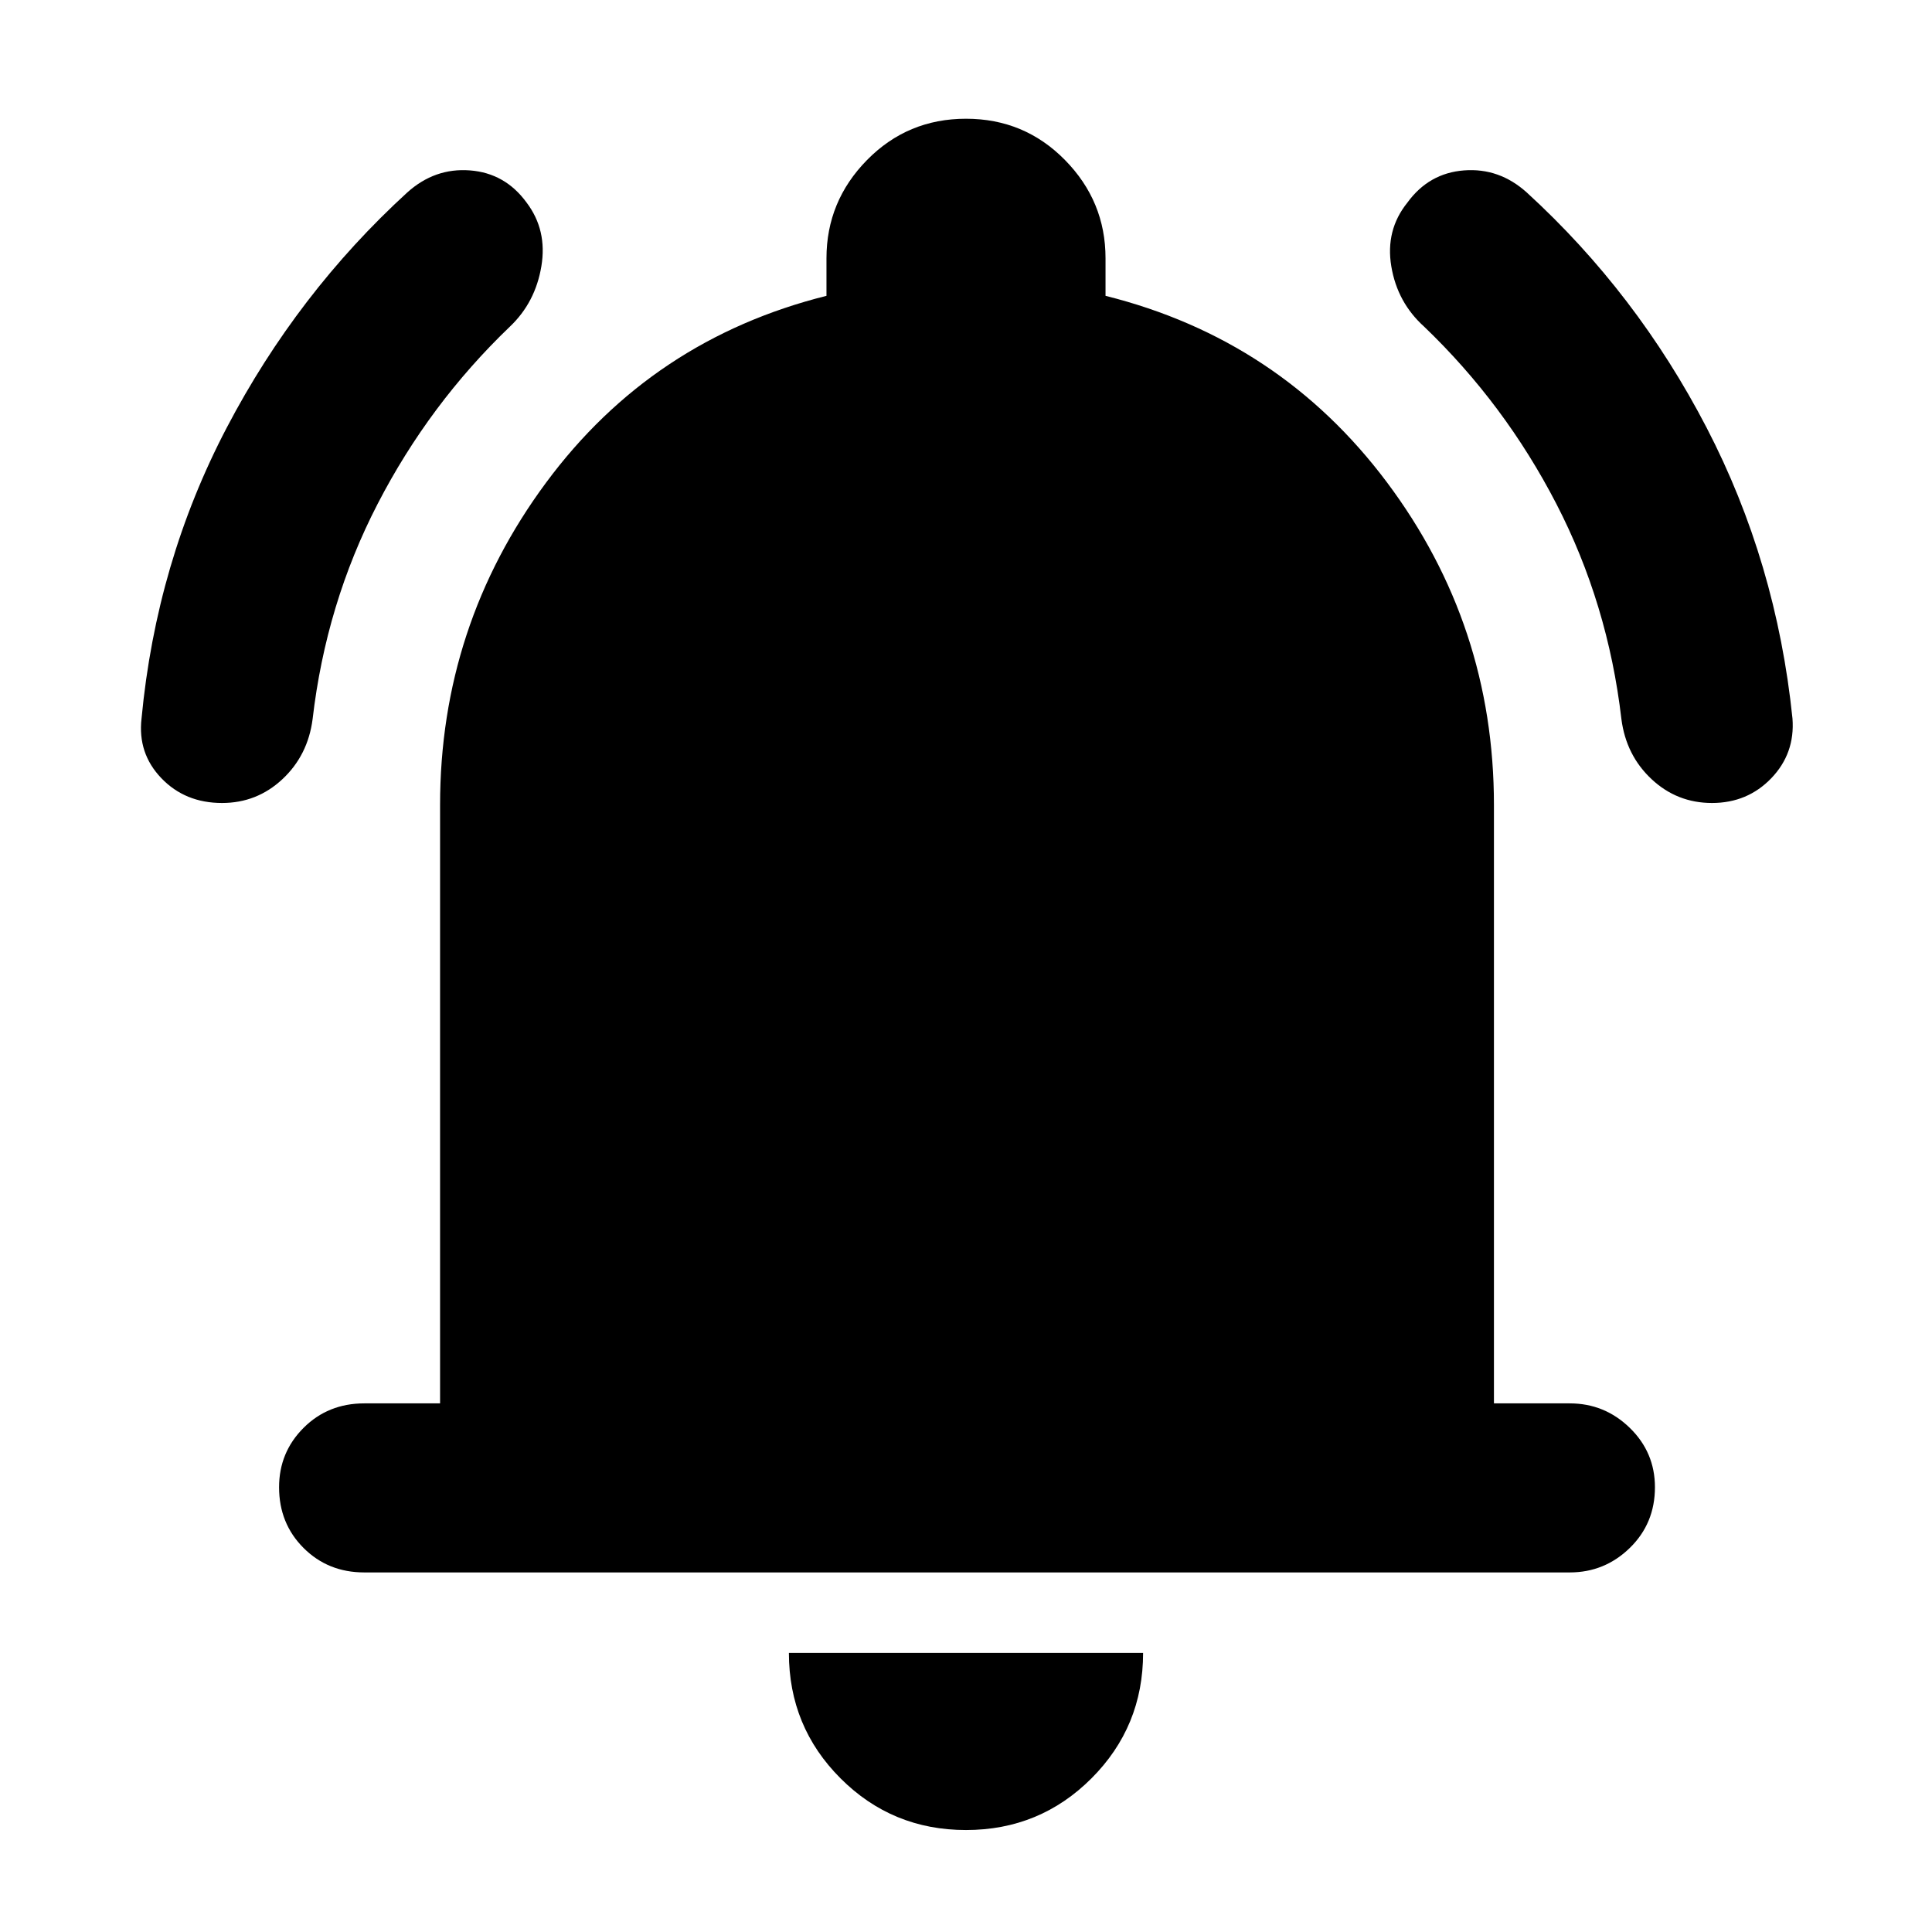 <svg xmlns="http://www.w3.org/2000/svg" height="40" viewBox="0 -960 960 960" width="40"><path d="M181-178.67q-18 0-30.17-12.16Q138.67-203 138.67-221q0-17.33 12.16-29.5Q163-262.67 181-262.67h37.67V-560q0-89 52.66-160.17Q324-791.33 410.67-813v-18.67q0-28.33 20.16-48.83Q451-901 480-901t49.17 20.5q20.16 20.5 20.16 48.83V-813q86.67 21.67 139.84 92.67 53.16 71 53.16 160.33v297.33H780q17.33 0 29.83 12.17t12.5 29.5q0 18-12.5 30.17-12.5 12.16-29.83 12.16H181Zm299 128q-36.67 0-62.33-25.66Q392-102 392-138.67h176q0 36.67-25.67 62.34Q516.67-50.67 480-50.67ZM110.33-561Q92-561 80.17-573.33 68.33-585.67 70.33-603q7.34-77.67 42.34-144.5t89.66-116.83q13.67-12.34 31.17-11 17.5 1.33 28.17 16Q272-845.67 269-827.67t-15.67 30q-40 38.34-65.66 88-25.67 49.67-32.34 107-2.33 18-15 29.84-12.66 11.83-30 11.83Zm740.34 0q-17.34 0-30-11.83-12.67-11.84-15-29.84-6.67-57.33-32.34-107-25.66-49.66-65.66-88-13.34-12-16.34-30t8-31.66q10.67-14.67 28.17-16 17.5-1.34 31.17 11 54.66 50 89.33 116.83T890.67-603q1.33 17.33-10.5 29.67Q868.33-561 850.67-561Z"/></svg>